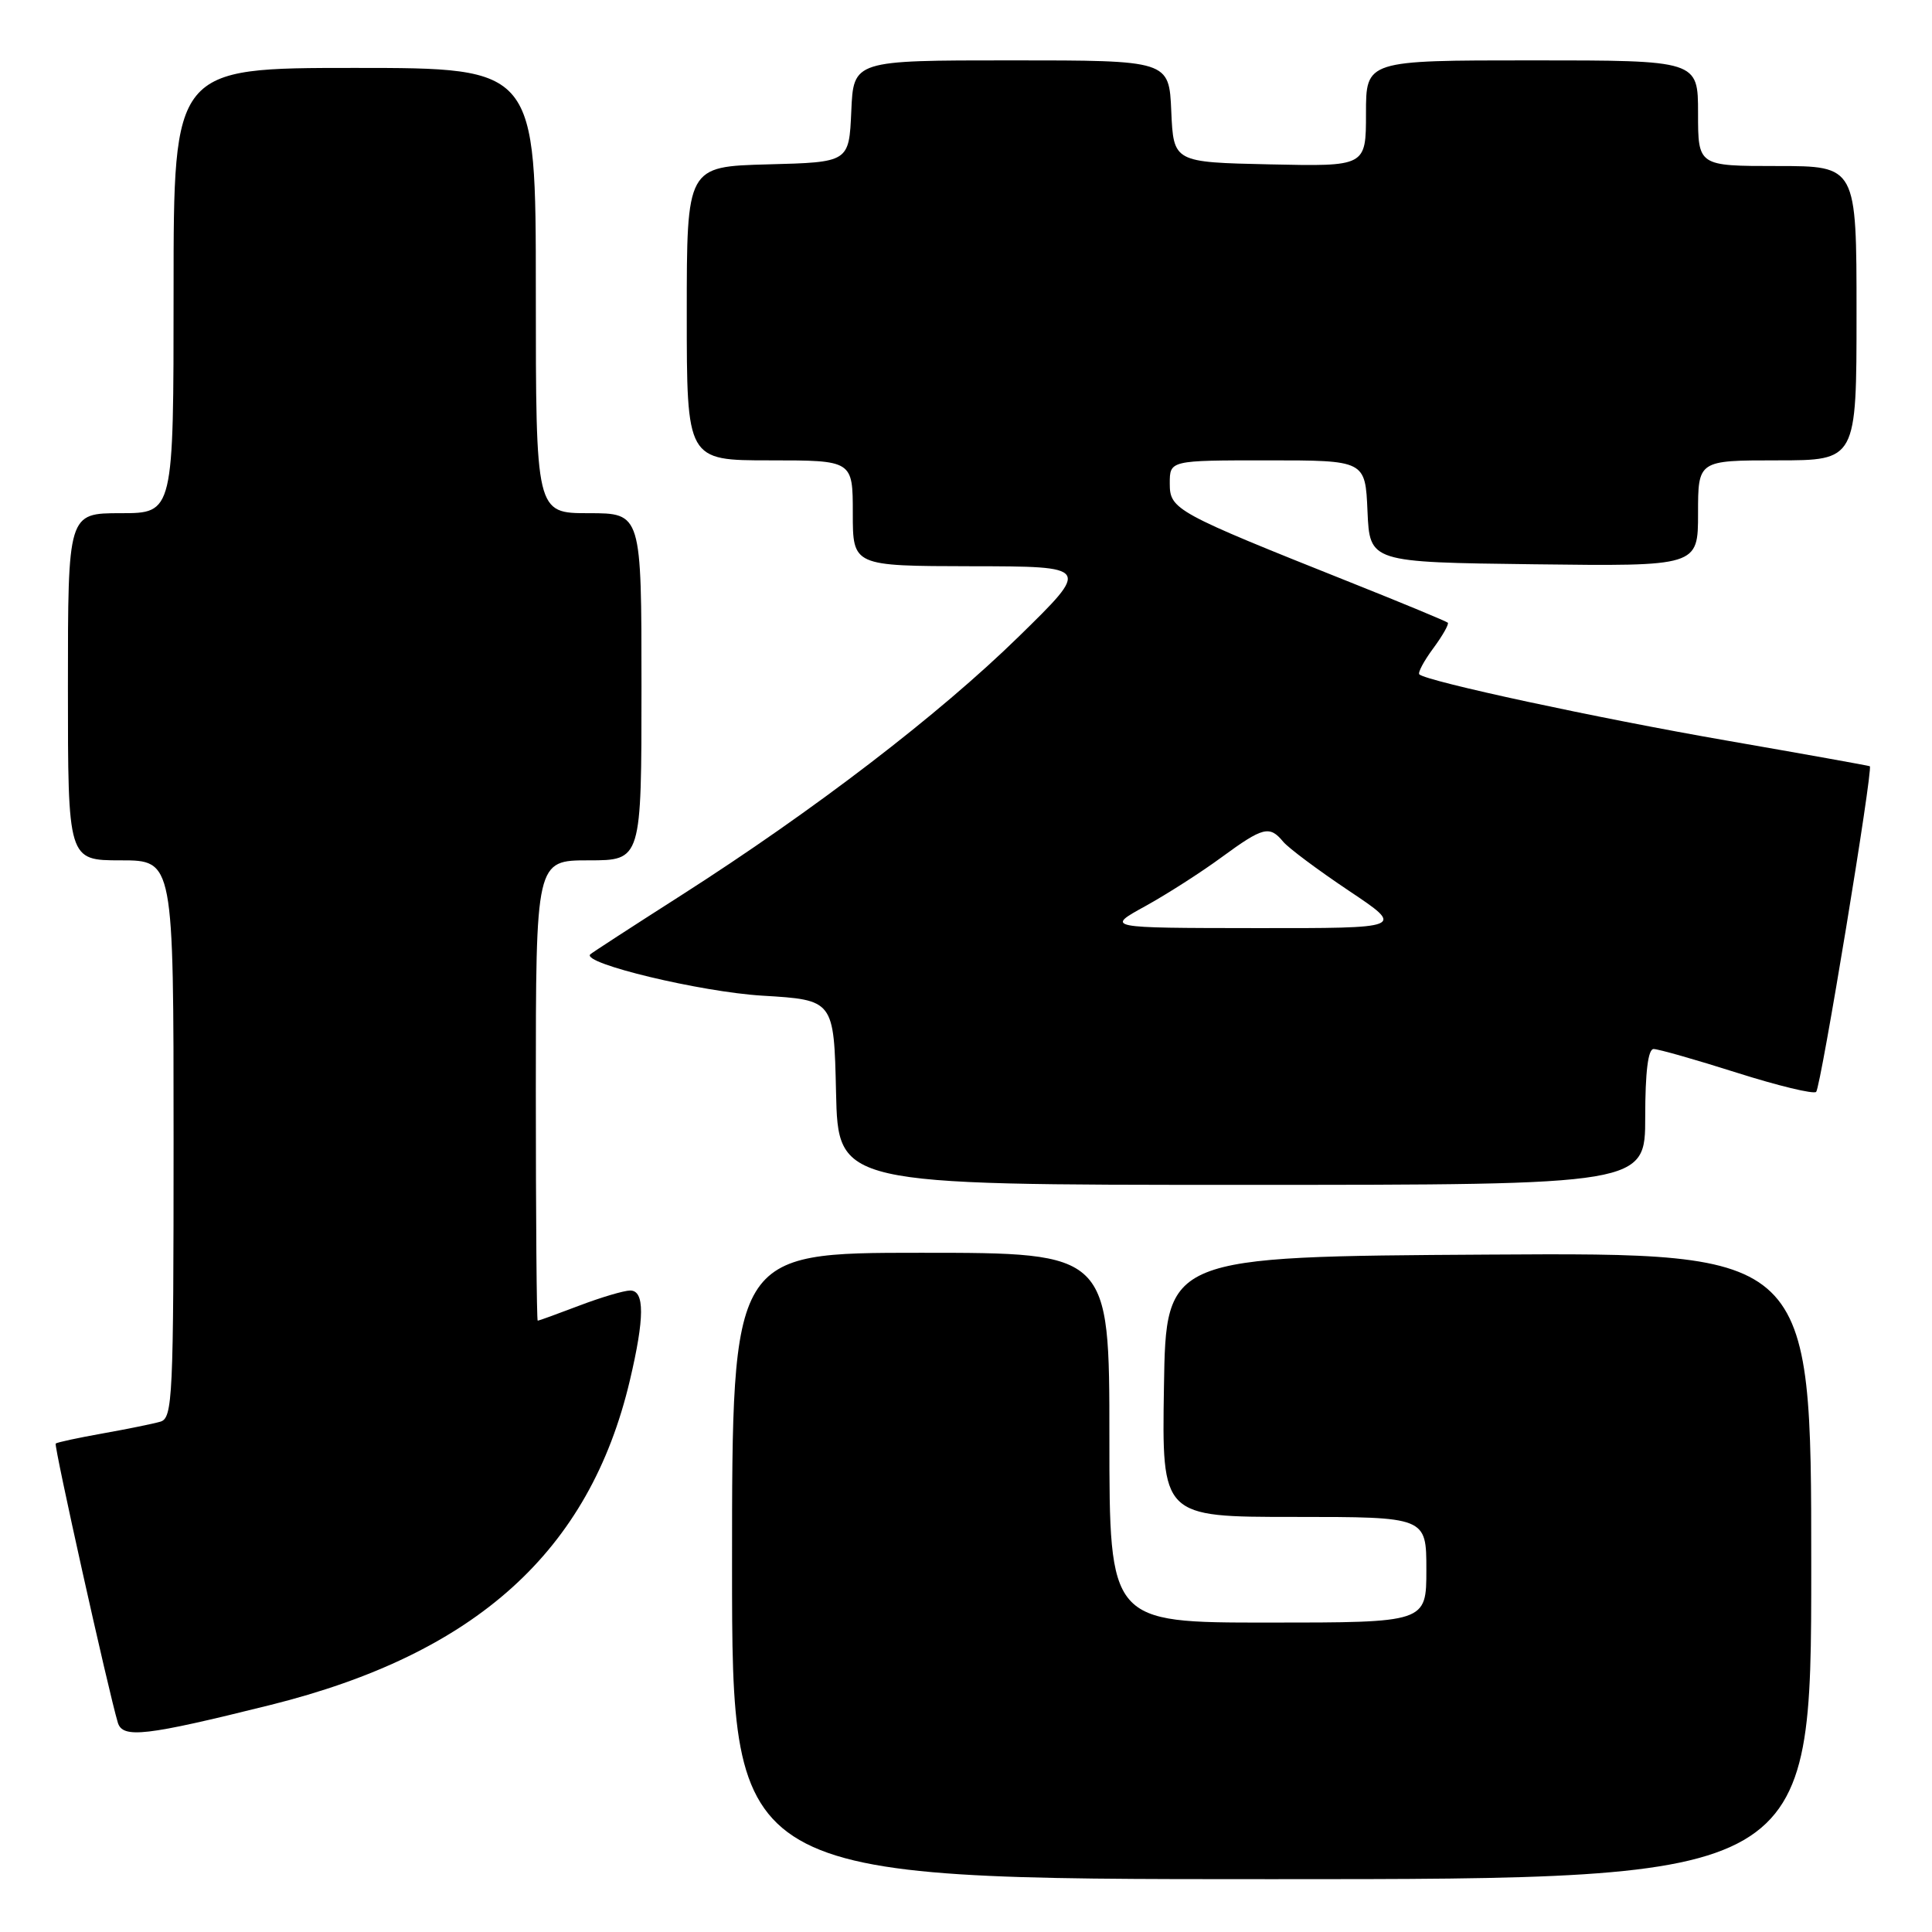 <?xml version="1.0" encoding="UTF-8" standalone="no"?>
<!DOCTYPE svg PUBLIC "-//W3C//DTD SVG 1.1//EN" "http://www.w3.org/Graphics/SVG/1.1/DTD/svg11.dtd" >
<svg xmlns="http://www.w3.org/2000/svg" xmlns:xlink="http://www.w3.org/1999/xlink" version="1.1" viewBox="0 0 256 256">
 <g >
 <path fill="currentColor"
d=" M 240.00 207.49 C 240.00 165.98 240.00 165.98 197.25 166.24 C 154.50 166.50 154.50 166.50 154.23 183.75 C 153.95 201.00 153.95 201.00 171.48 201.00 C 189.00 201.00 189.00 201.00 189.00 208.00 C 189.00 215.00 189.00 215.00 168.00 215.00 C 147.00 215.00 147.00 215.00 147.00 190.50 C 147.00 166.00 147.00 166.00 122.00 166.00 C 97.00 166.00 97.00 166.00 97.00 207.50 C 97.00 249.00 97.00 249.00 168.50 249.00 C 240.00 249.00 240.00 249.00 240.00 207.49 Z  M 35.82 225.92 C 63.08 219.13 78.12 205.55 83.46 182.91 C 85.42 174.61 85.43 171.00 83.51 171.00 C 82.69 171.00 79.65 171.90 76.76 173.00 C 73.87 174.10 71.39 175.00 71.25 175.00 C 71.11 175.00 71.00 161.28 71.00 144.50 C 71.00 114.00 71.00 114.00 78.00 114.00 C 85.00 114.00 85.00 114.00 85.00 91.00 C 85.00 68.00 85.00 68.00 78.00 68.00 C 71.00 68.00 71.00 68.00 71.00 38.50 C 71.00 9.00 71.00 9.00 47.00 9.00 C 23.00 9.00 23.00 9.00 23.00 38.50 C 23.00 68.00 23.00 68.00 16.00 68.00 C 9.00 68.00 9.00 68.00 9.00 91.00 C 9.00 114.00 9.00 114.00 16.00 114.00 C 23.00 114.00 23.00 114.00 23.00 150.93 C 23.00 185.24 22.88 187.90 21.25 188.38 C 20.29 188.66 16.84 189.36 13.59 189.94 C 10.34 190.52 7.54 191.12 7.38 191.28 C 7.12 191.55 14.35 224.02 15.61 228.25 C 16.25 230.39 19.27 230.04 35.82 225.92 Z  M 218.00 148.00 C 218.00 142.05 218.38 139.00 219.11 139.00 C 219.73 139.00 224.69 140.41 230.14 142.14 C 235.59 143.87 240.32 145.01 240.65 144.68 C 241.27 144.06 248.23 101.80 247.76 101.53 C 247.62 101.45 239.08 99.92 228.80 98.13 C 211.69 95.16 189.12 90.30 188.07 89.36 C 187.84 89.15 188.66 87.60 189.91 85.91 C 191.16 84.22 192.02 82.69 191.84 82.51 C 191.65 82.33 185.88 79.93 179.00 77.19 C 155.68 67.89 155.00 67.52 155.00 64.06 C 155.00 61.00 155.00 61.00 167.95 61.00 C 180.91 61.00 180.91 61.00 181.20 67.75 C 181.50 74.50 181.50 74.50 203.25 74.77 C 225.00 75.04 225.00 75.04 225.00 68.02 C 225.00 61.00 225.00 61.00 235.50 61.00 C 246.00 61.00 246.00 61.00 246.00 41.50 C 246.00 22.00 246.00 22.00 235.50 22.00 C 225.00 22.00 225.00 22.00 225.00 15.00 C 225.00 8.00 225.00 8.00 203.00 8.00 C 181.00 8.00 181.00 8.00 181.00 15.03 C 181.00 22.06 181.00 22.06 168.25 21.78 C 155.50 21.50 155.50 21.50 155.20 14.75 C 154.91 8.00 154.91 8.00 134.00 8.00 C 113.09 8.00 113.09 8.00 112.80 14.75 C 112.50 21.50 112.50 21.50 101.75 21.78 C 91.00 22.07 91.00 22.07 91.00 41.53 C 91.00 61.00 91.00 61.00 102.00 61.00 C 113.00 61.00 113.00 61.00 113.00 68.00 C 113.00 75.00 113.00 75.00 128.75 75.03 C 144.50 75.05 144.50 75.05 134.99 84.35 C 124.41 94.70 107.88 107.37 90.22 118.66 C 83.80 122.76 78.39 126.27 78.21 126.46 C 77.03 127.64 92.85 131.44 101.00 131.93 C 110.50 132.50 110.50 132.50 110.78 144.75 C 111.06 157.00 111.06 157.00 164.53 157.00 C 218.00 157.00 218.00 157.00 218.00 148.00 Z  M 151.74 120.08 C 154.62 118.49 159.18 115.57 161.87 113.59 C 167.36 109.57 168.22 109.35 170.02 111.52 C 170.71 112.36 174.63 115.28 178.72 118.02 C 186.17 123.00 186.17 123.00 166.33 122.98 C 146.50 122.96 146.50 122.96 151.74 120.08 Z "/>
</g>
</svg>